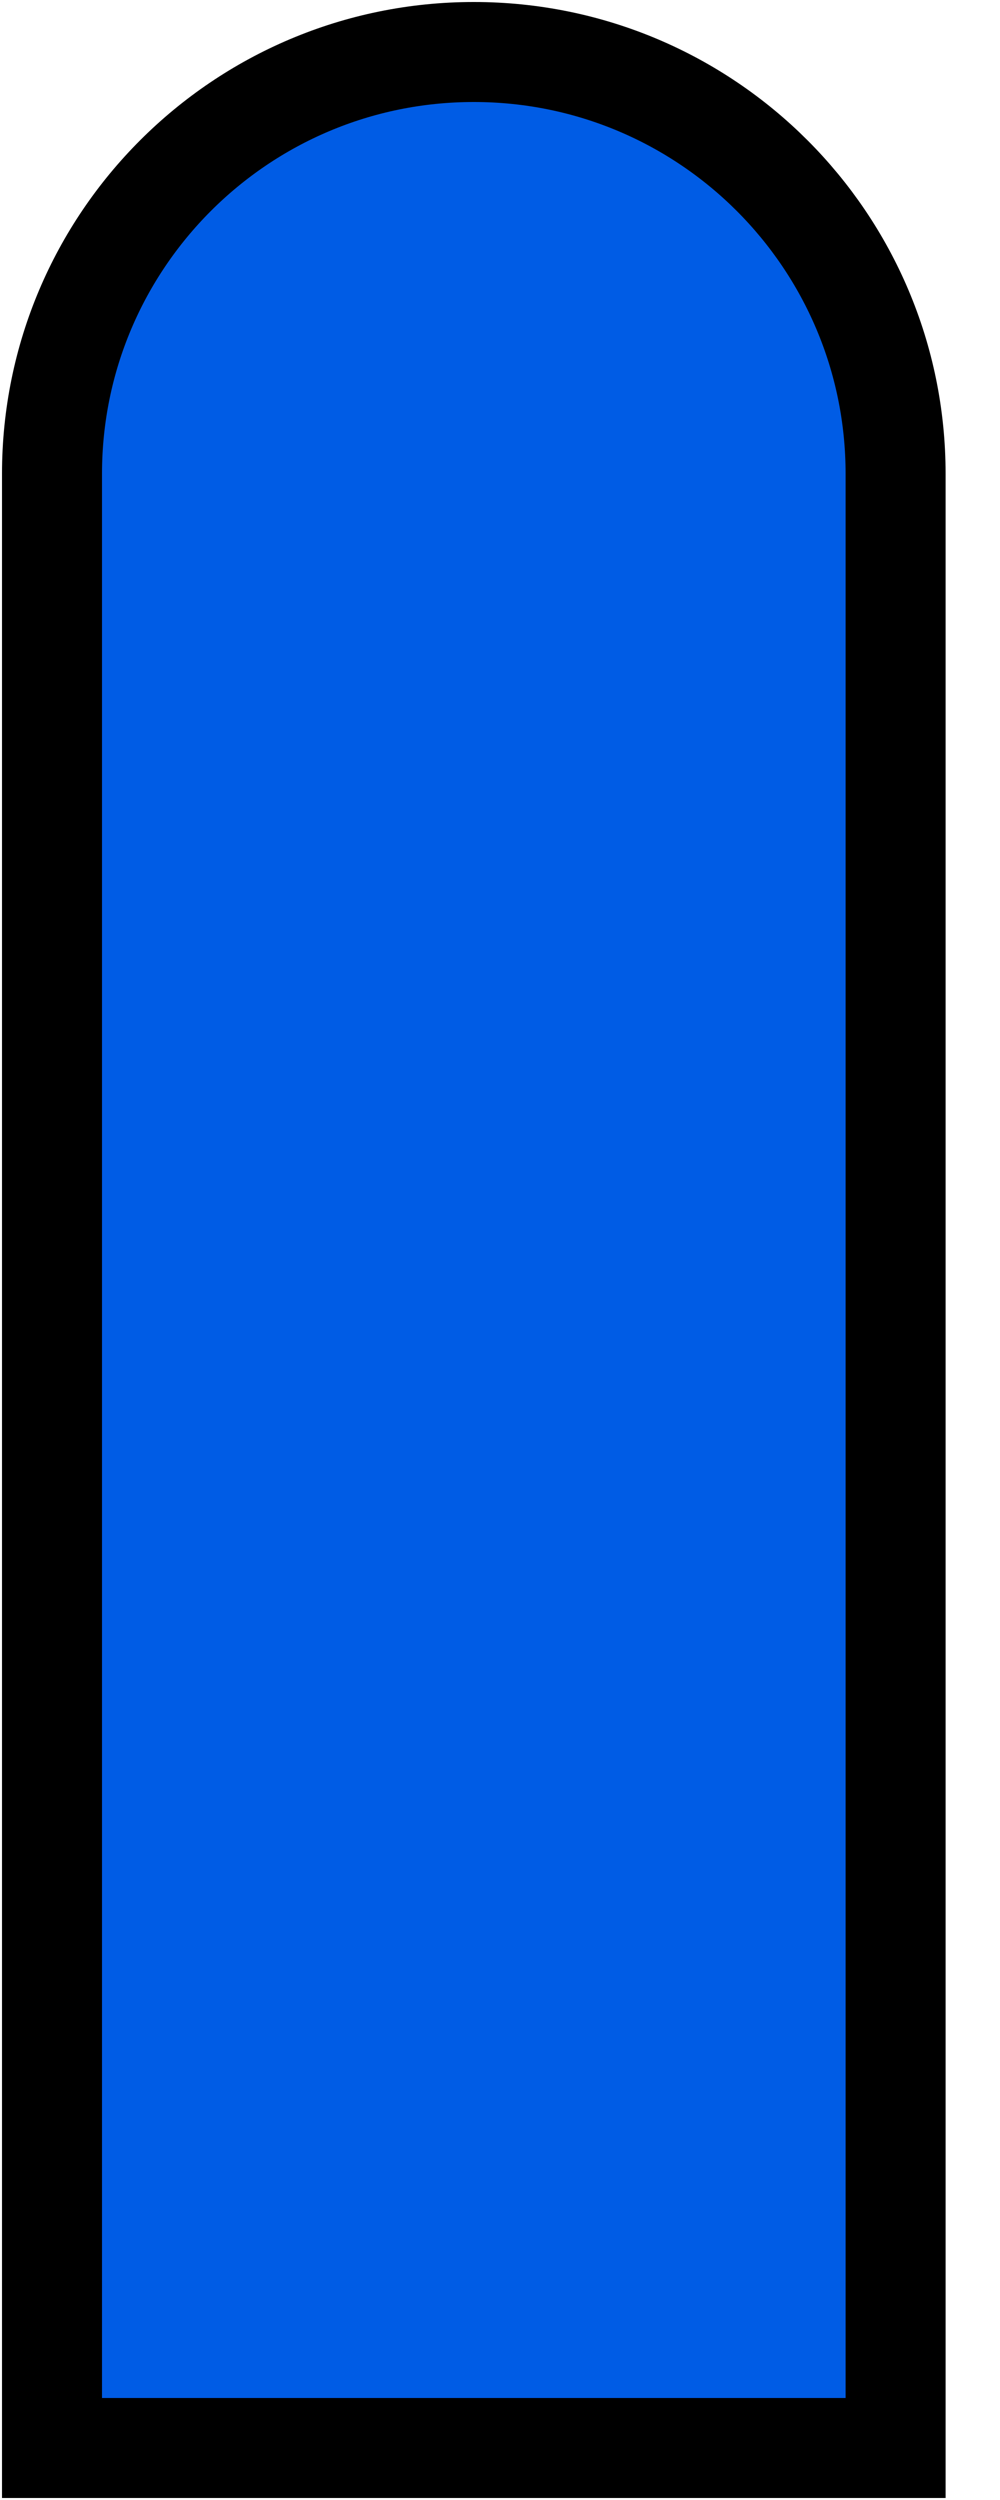 <svg width="10" height="25" viewBox="0 0 10 25" fill="none" xmlns="http://www.w3.org/2000/svg">
<path d="M0.52 4.738C0.52 2.409 2.409 0.52 4.738 0.52C7.068 0.52 8.956 2.409 8.956 4.738V24.48H0.52V4.738Z" fill="#005CE5" stroke="black"/>
</svg>
